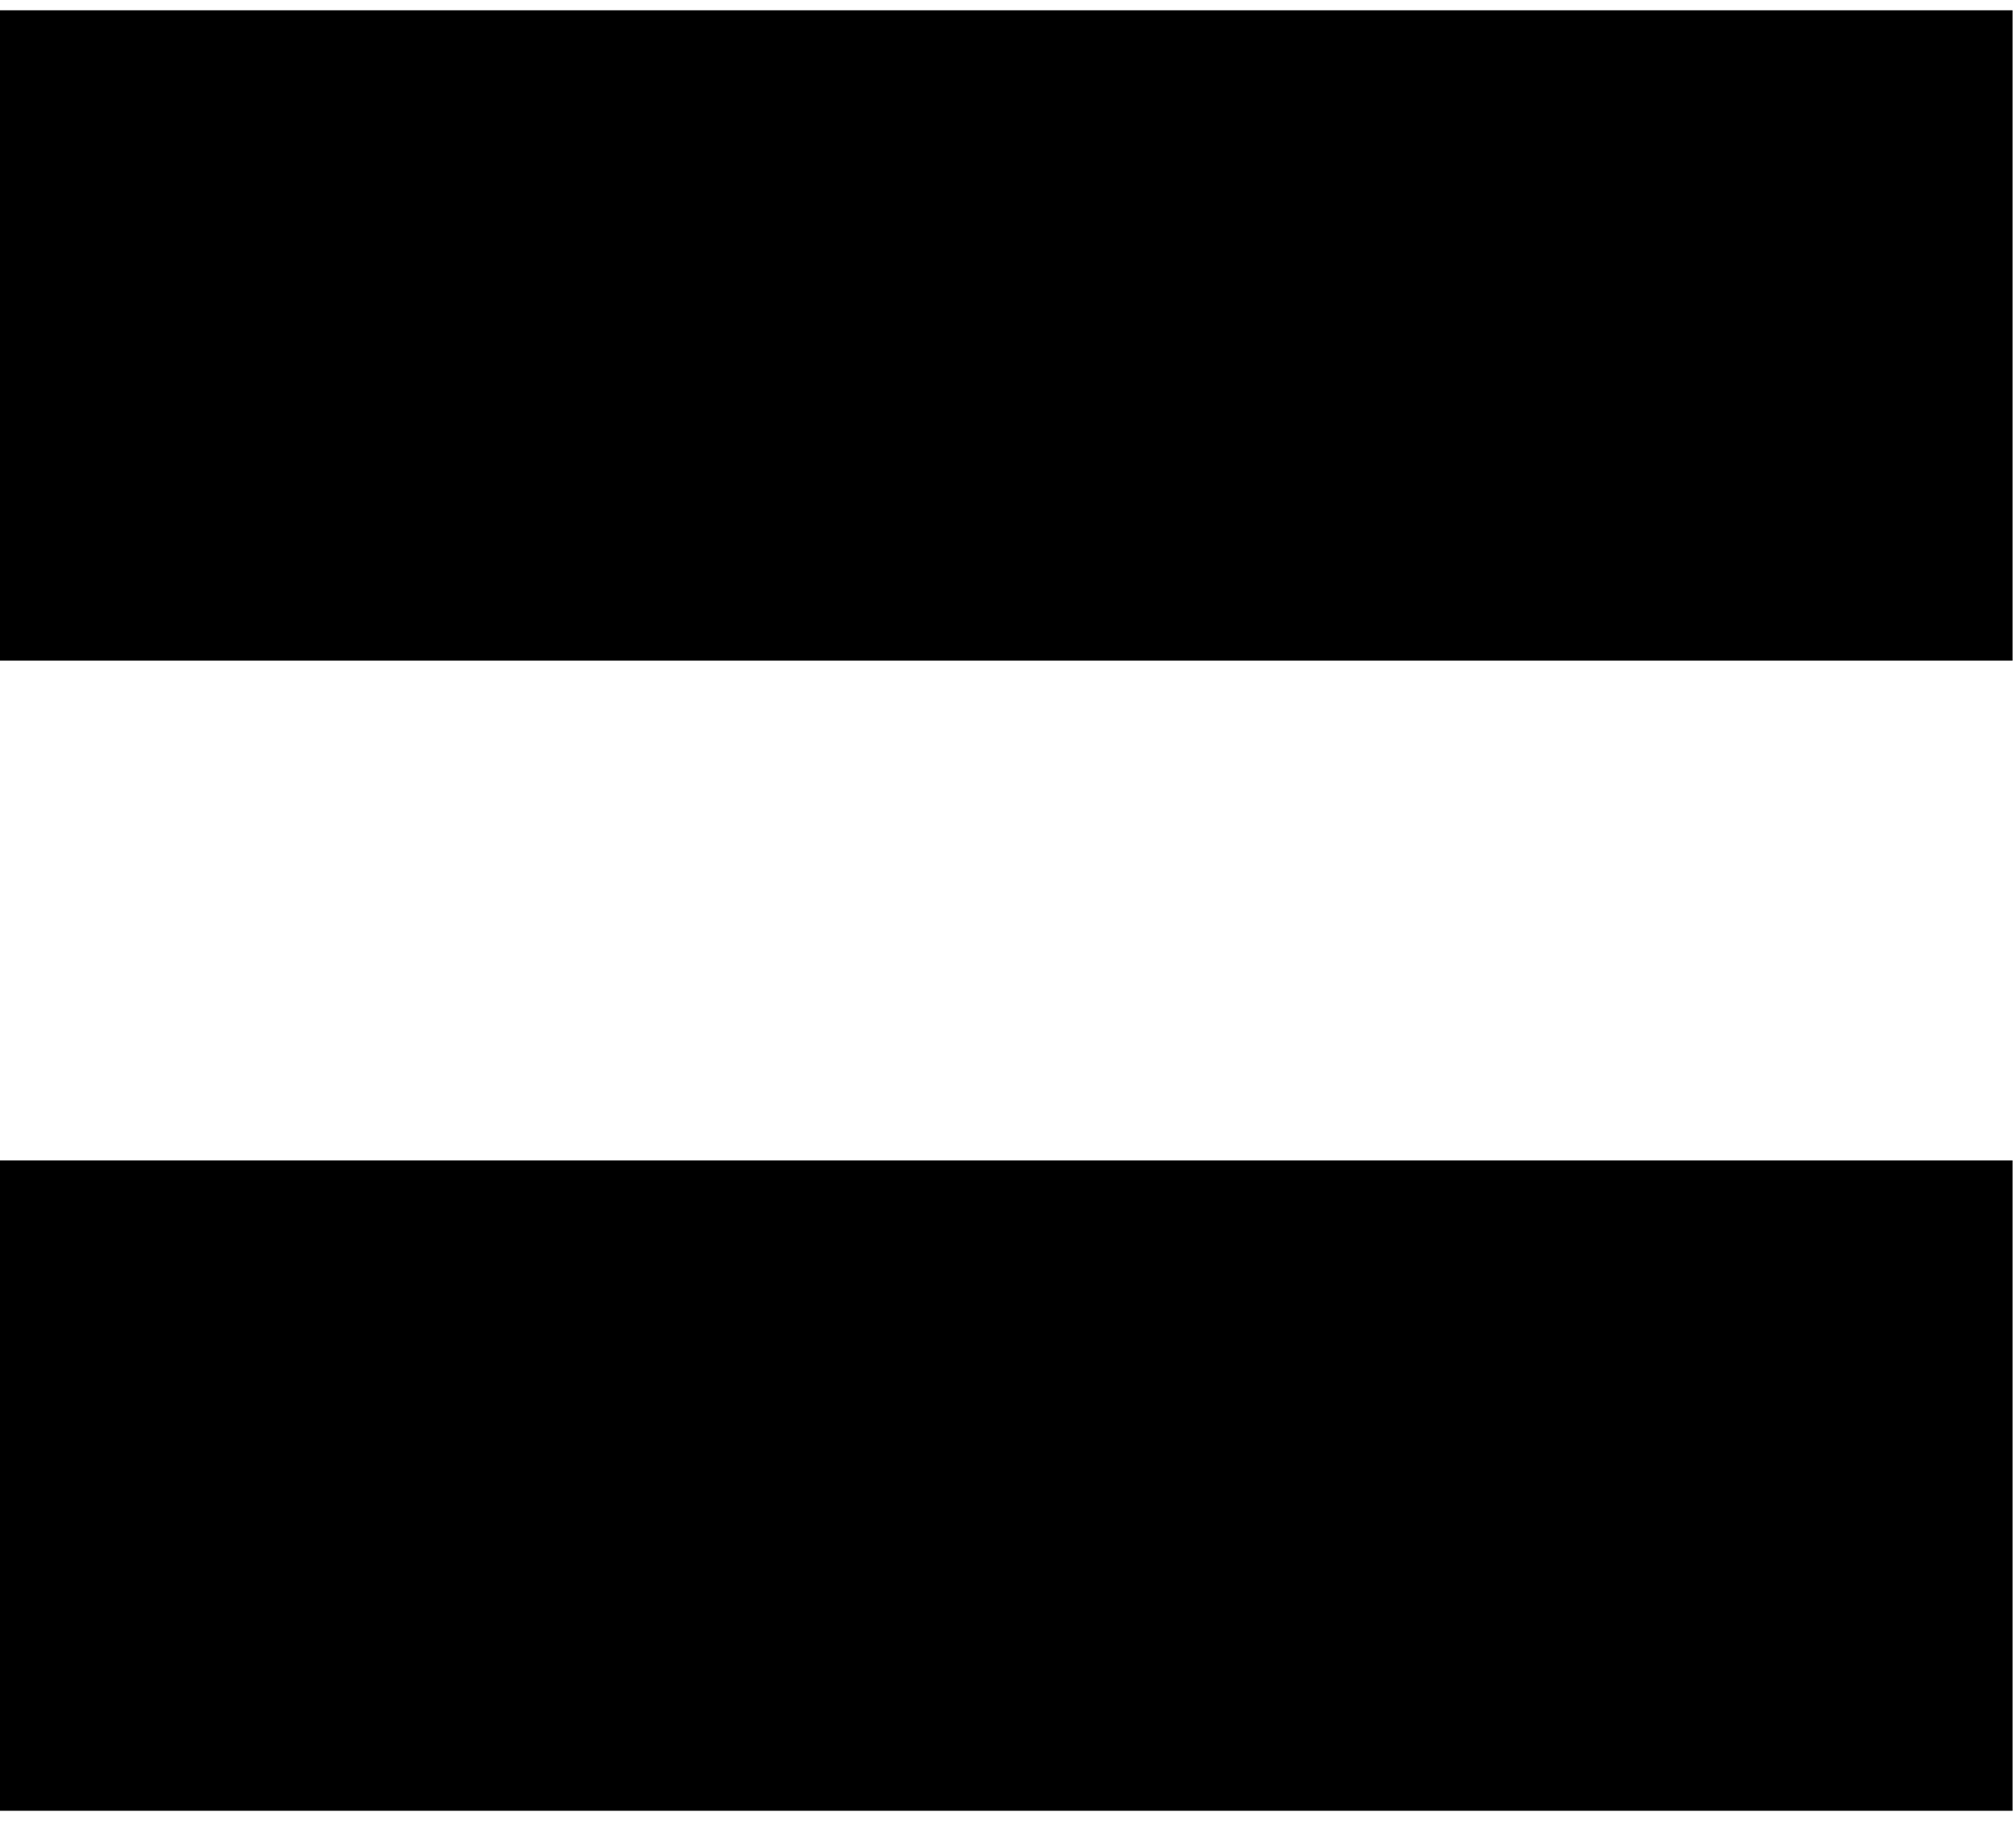 <svg width="31" height="28" viewBox="0 0 31 28" fill="none" xmlns="http://www.w3.org/2000/svg">
<g id="Vector">
<path id="Vector_2" d="M30.947 5.158H0" stroke="black" stroke-width="10"/>
<path id="Vector_3" d="M30.947 22.842H0" stroke="black" stroke-width="10"/>
</g>
</svg>
